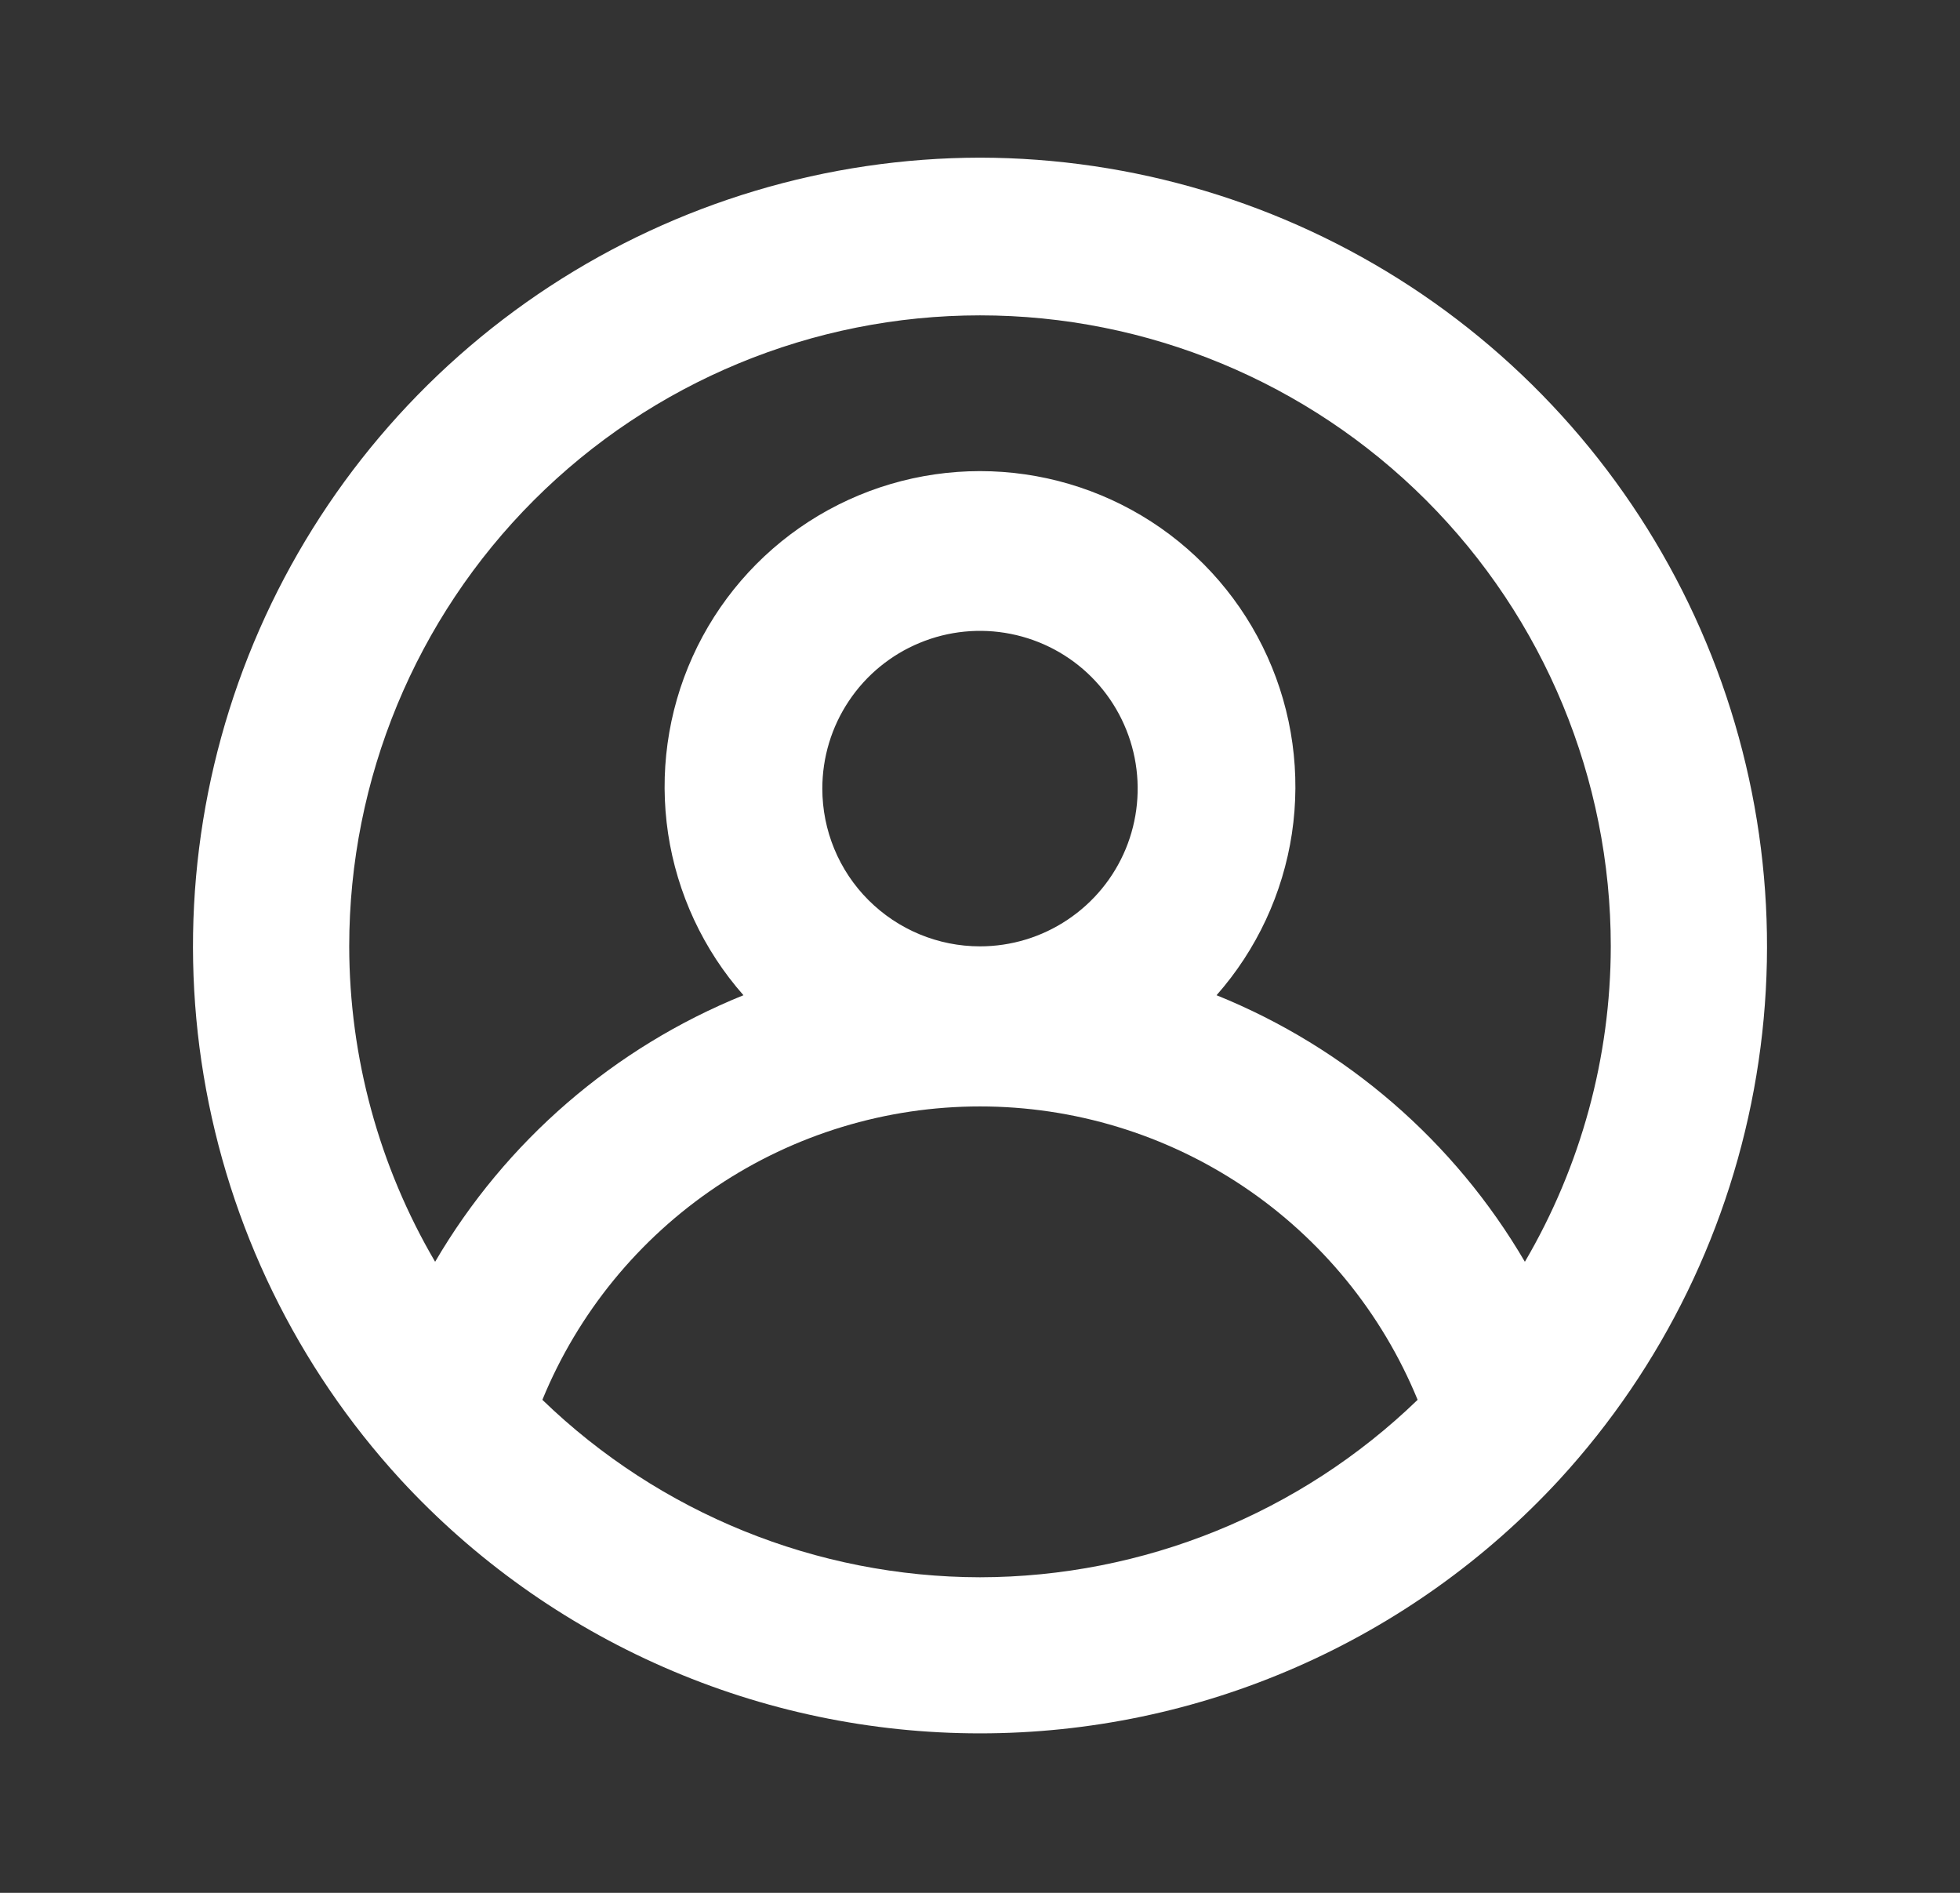 <svg width="29" height="28" viewBox="0 0 29 28" fill="none" xmlns="http://www.w3.org/2000/svg">
<rect x="0" y="0" width="29" height="28" fill="#333333" stroke="none"/>
<path d="M14.5 2.332C12.237 2.336 10.024 2.999 8.131 4.238C6.238 5.478 4.747 7.241 3.838 9.313C2.929 11.385 2.642 13.677 3.013 15.909C3.384 18.142 4.395 20.218 5.925 21.885C7.017 23.07 8.343 24.015 9.819 24.661C11.295 25.308 12.889 25.641 14.5 25.641C16.111 25.641 17.705 25.308 19.181 24.661C20.657 24.015 21.983 23.07 23.075 21.885C24.605 20.218 25.616 18.142 25.987 15.909C26.358 13.677 26.071 11.385 25.162 9.313C24.253 7.241 22.762 5.478 20.869 4.238C18.975 2.999 16.763 2.336 14.5 2.332ZM14.5 23.332C12.083 23.328 9.762 22.387 8.025 20.707C8.552 19.423 9.45 18.325 10.602 17.552C11.755 16.779 13.112 16.367 14.5 16.367C15.888 16.367 17.245 16.779 18.398 17.552C19.55 18.325 20.448 19.423 20.975 20.707C19.238 22.387 16.917 23.328 14.5 23.332ZM12.167 11.665C12.167 11.204 12.303 10.753 12.56 10.369C12.816 9.985 13.181 9.686 13.607 9.51C14.033 9.333 14.503 9.287 14.955 9.377C15.408 9.467 15.824 9.689 16.15 10.015C16.476 10.342 16.698 10.758 16.788 11.21C16.878 11.663 16.832 12.132 16.656 12.558C16.479 12.985 16.18 13.349 15.796 13.605C15.413 13.862 14.961 13.999 14.5 13.999C13.881 13.999 13.288 13.753 12.85 13.315C12.412 12.878 12.167 12.284 12.167 11.665ZM22.562 18.665C21.519 16.882 19.915 15.496 18 14.722C18.594 14.049 18.981 13.218 19.115 12.33C19.248 11.442 19.123 10.534 18.753 9.715C18.384 8.897 17.786 8.202 17.032 7.715C16.277 7.228 15.398 6.969 14.5 6.969C13.602 6.969 12.723 7.228 11.968 7.715C11.214 8.202 10.616 8.897 10.247 9.715C9.877 10.534 9.752 11.442 9.885 12.33C10.019 13.218 10.406 14.049 11 14.722C9.085 15.496 7.481 16.882 6.438 18.665C5.608 17.25 5.169 15.64 5.167 13.999C5.167 11.523 6.15 9.149 7.9 7.399C9.651 5.649 12.025 4.665 14.5 4.665C16.975 4.665 19.349 5.649 21.1 7.399C22.85 9.149 23.833 11.523 23.833 13.999C23.831 15.64 23.392 17.25 22.562 18.665Z" fill="white"/>
</svg>
